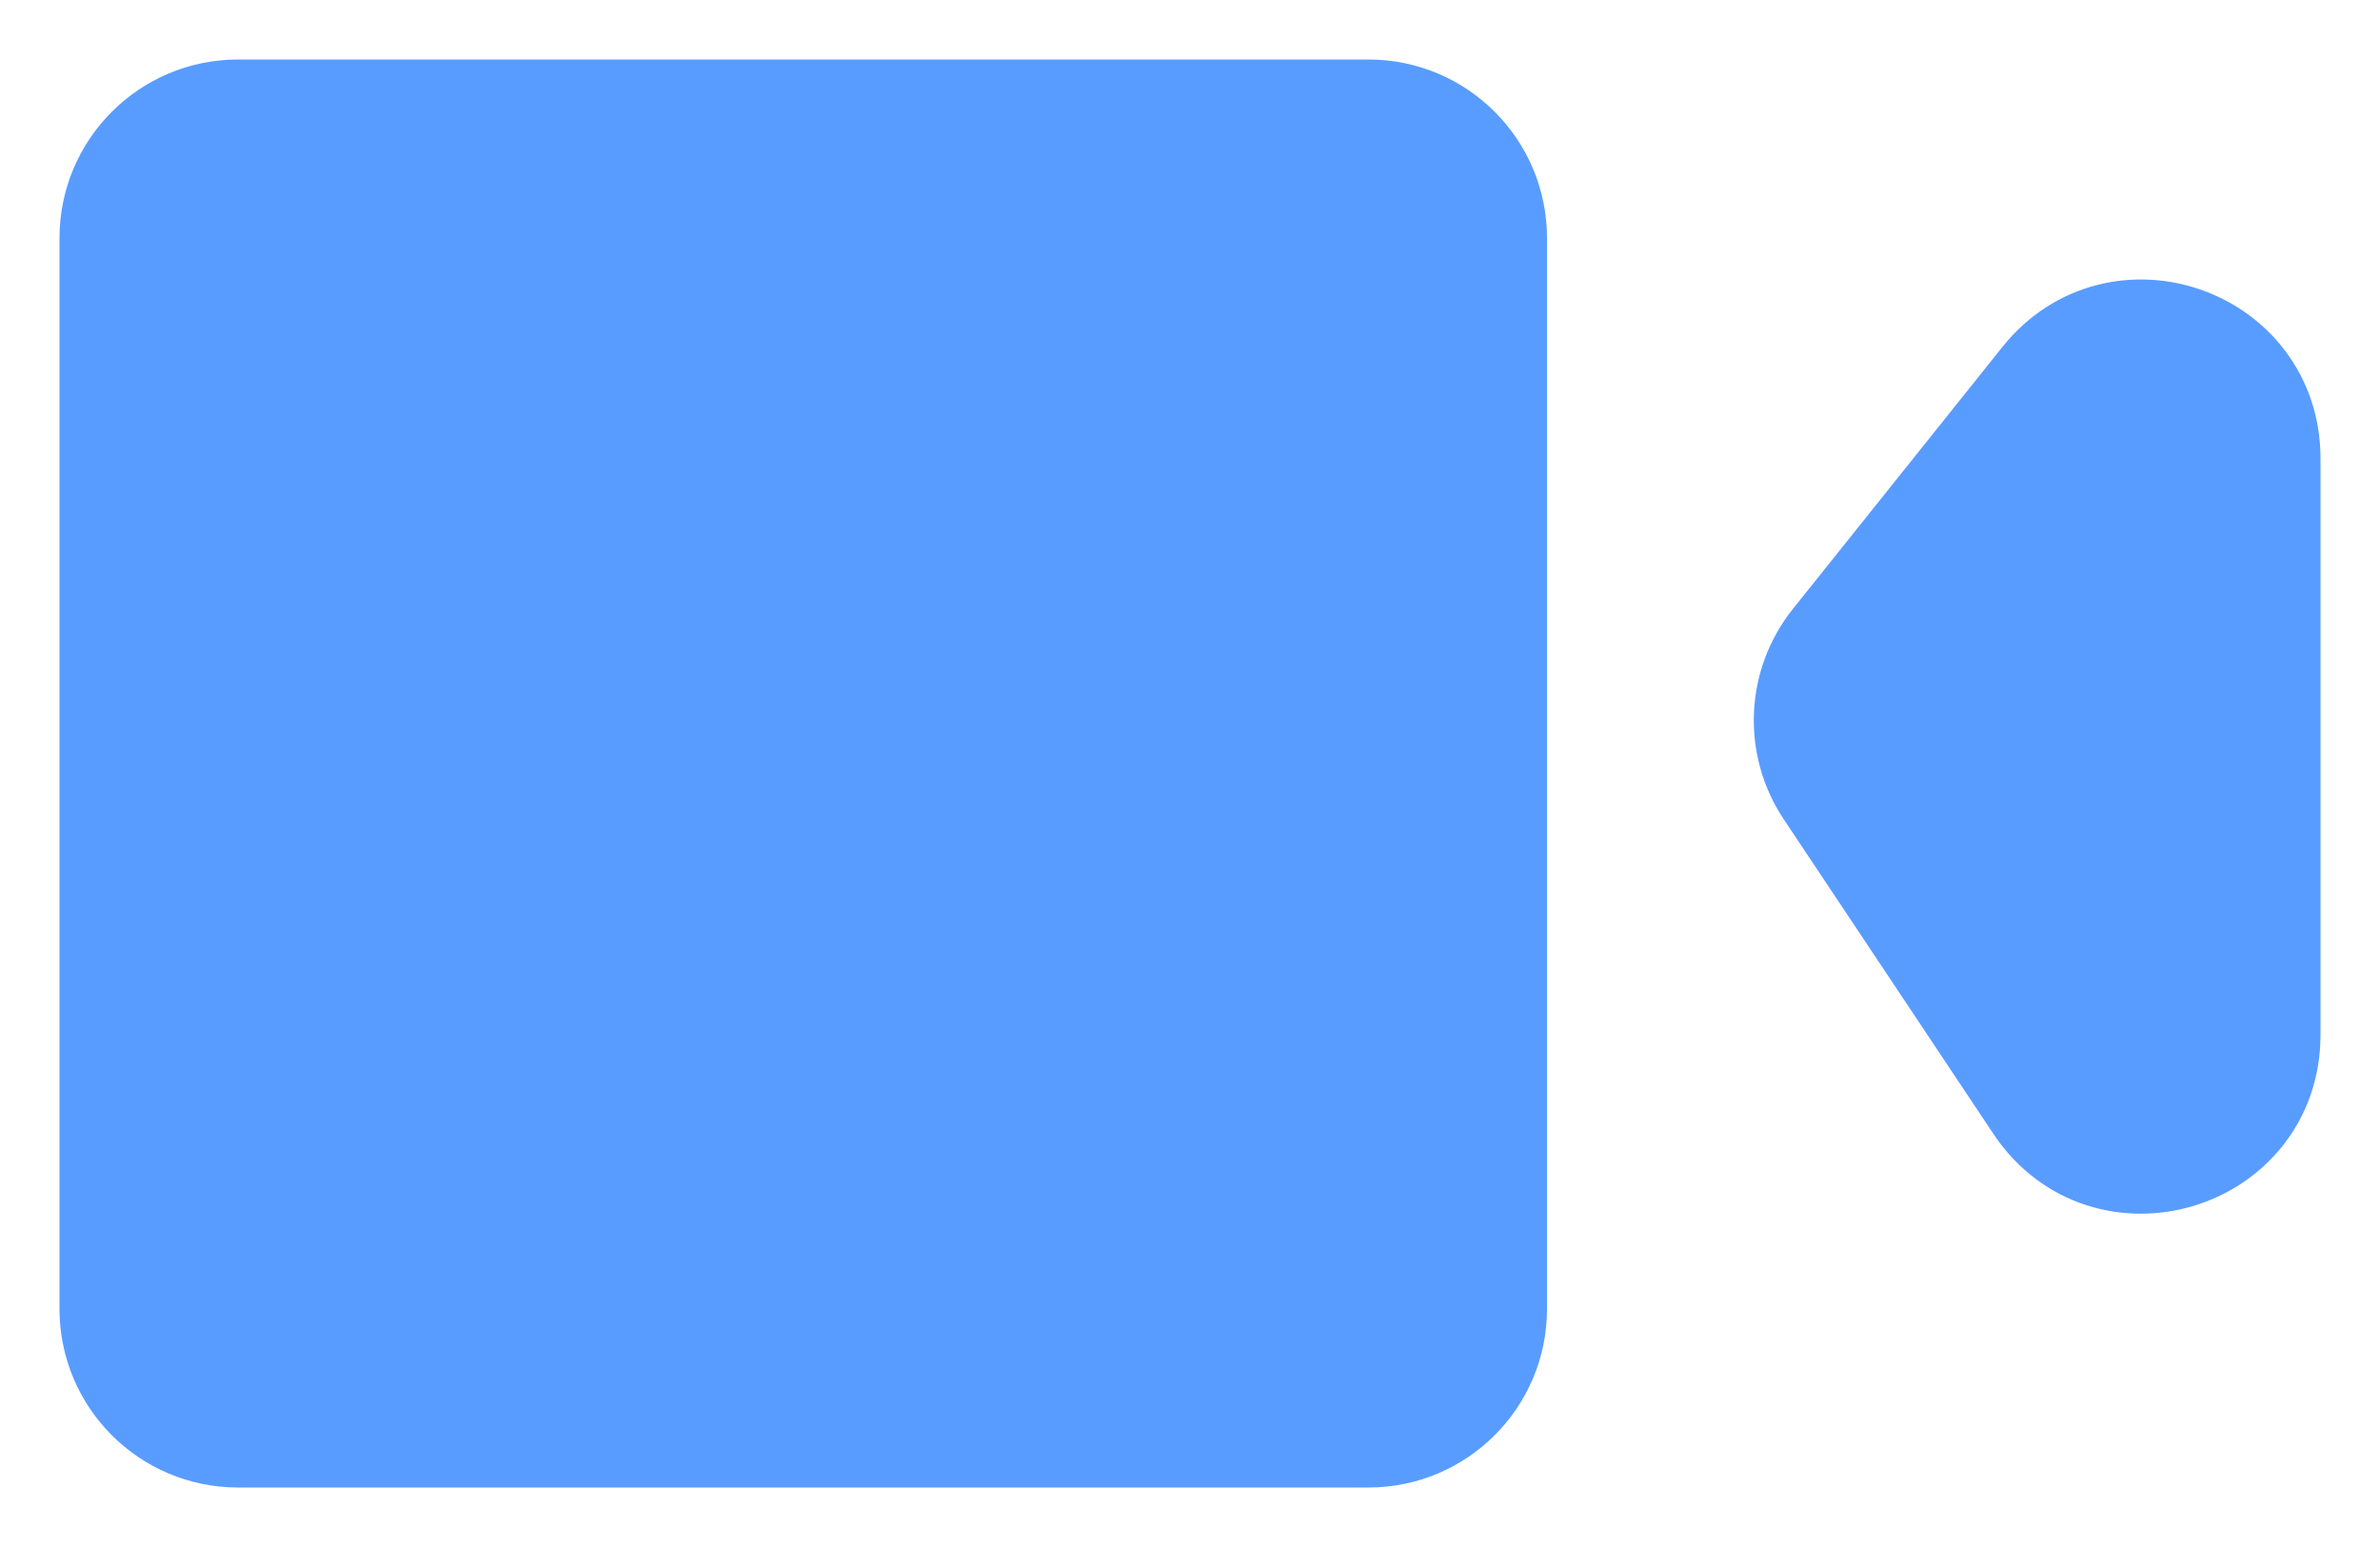 <svg width="20" height="13" viewBox="0 0 20 13" fill="none" xmlns="http://www.w3.org/2000/svg">
<path d="M1 11V2C1 1.448 1.448 1 2 1H11.5C12.052 1 12.5 1.448 12.5 2V11C12.5 11.552 12.052 12 11.5 12H2C1.448 12 1 11.552 1 11Z" fill="#589CFF"/>
<path d="M17.168 9.252L15.406 6.608C15.164 6.246 15.185 5.769 15.457 5.429L17.219 3.226C17.81 2.488 19 2.905 19 3.851V8.697C19 9.687 17.717 10.075 17.168 9.252Z" fill="#589CFF"/>
<path d="M1 11V2C1 1.448 1.448 1 2 1H11.5C12.052 1 12.5 1.448 12.5 2V11C12.5 11.552 12.052 12 11.5 12H2C1.448 12 1 11.552 1 11Z" stroke="#589CFF" stroke-linejoin="round"/>
<path d="M17.168 9.252L15.406 6.608C15.164 6.246 15.185 5.769 15.457 5.429L17.219 3.226C17.81 2.488 19 2.905 19 3.851V8.697C19 9.687 17.717 10.075 17.168 9.252Z" stroke="#589CFF" stroke-linejoin="round"/>
</svg>
